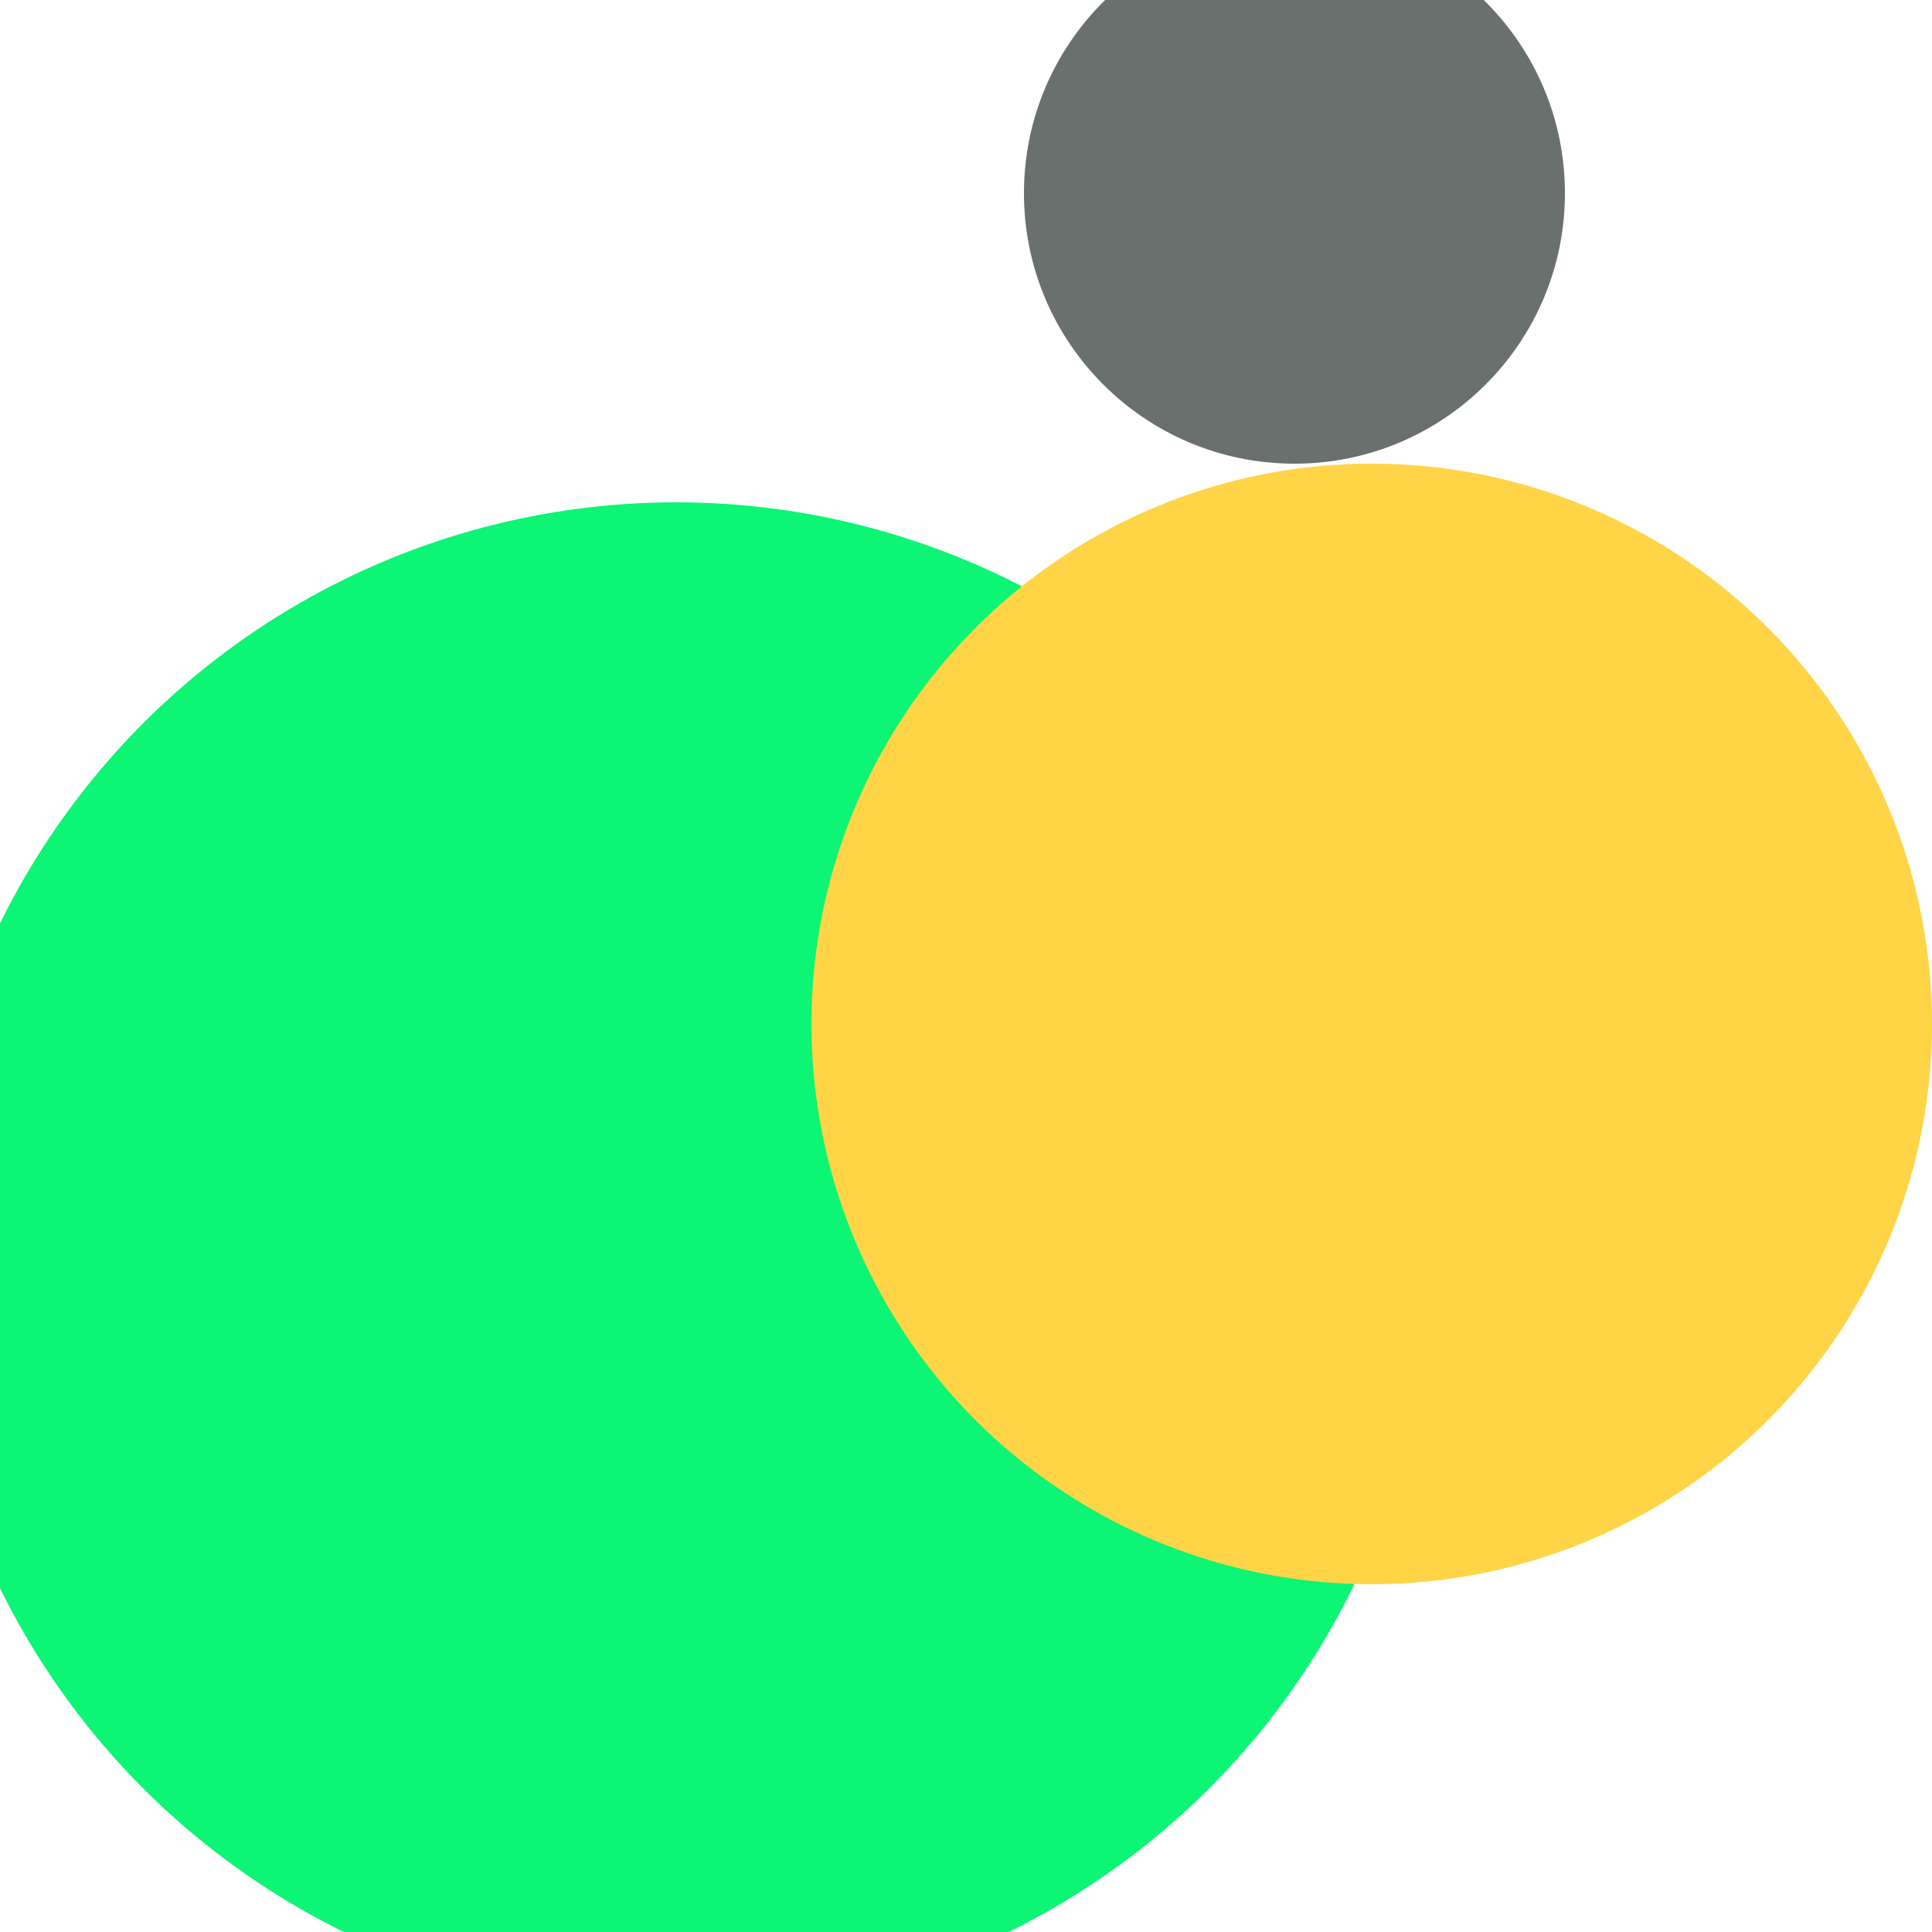 <svg xmlns="http://www.w3.org/2000/svg" preserveAspectRatio="xMinYMin meet" viewBox="0 0 777 777"><defs><filter id="f0" width="300%" height="300%" x="-100%" y="-100%"><feGaussianBlur in="SourceGraphic" stdDeviation="777"/></filter><filter id="f1" width="300%" height="300%" x="-100%" y="-100%"><feGaussianBlur in="SourceGraphic" stdDeviation="700"/></filter></defs><rect width="100%" height="100%" fill="#fff" /><circle cx="35%" cy="65%" r="39%" filter="url(#f1)" fill="#0cf574"></circle><circle cx="71%" cy="53%" r="29%" filter="url(#f1)" fill="#ffd447"></circle><circle cx="67%" cy="10%" r="14%" filter="url(#f0)" fill="#6a706e"></circle></svg>